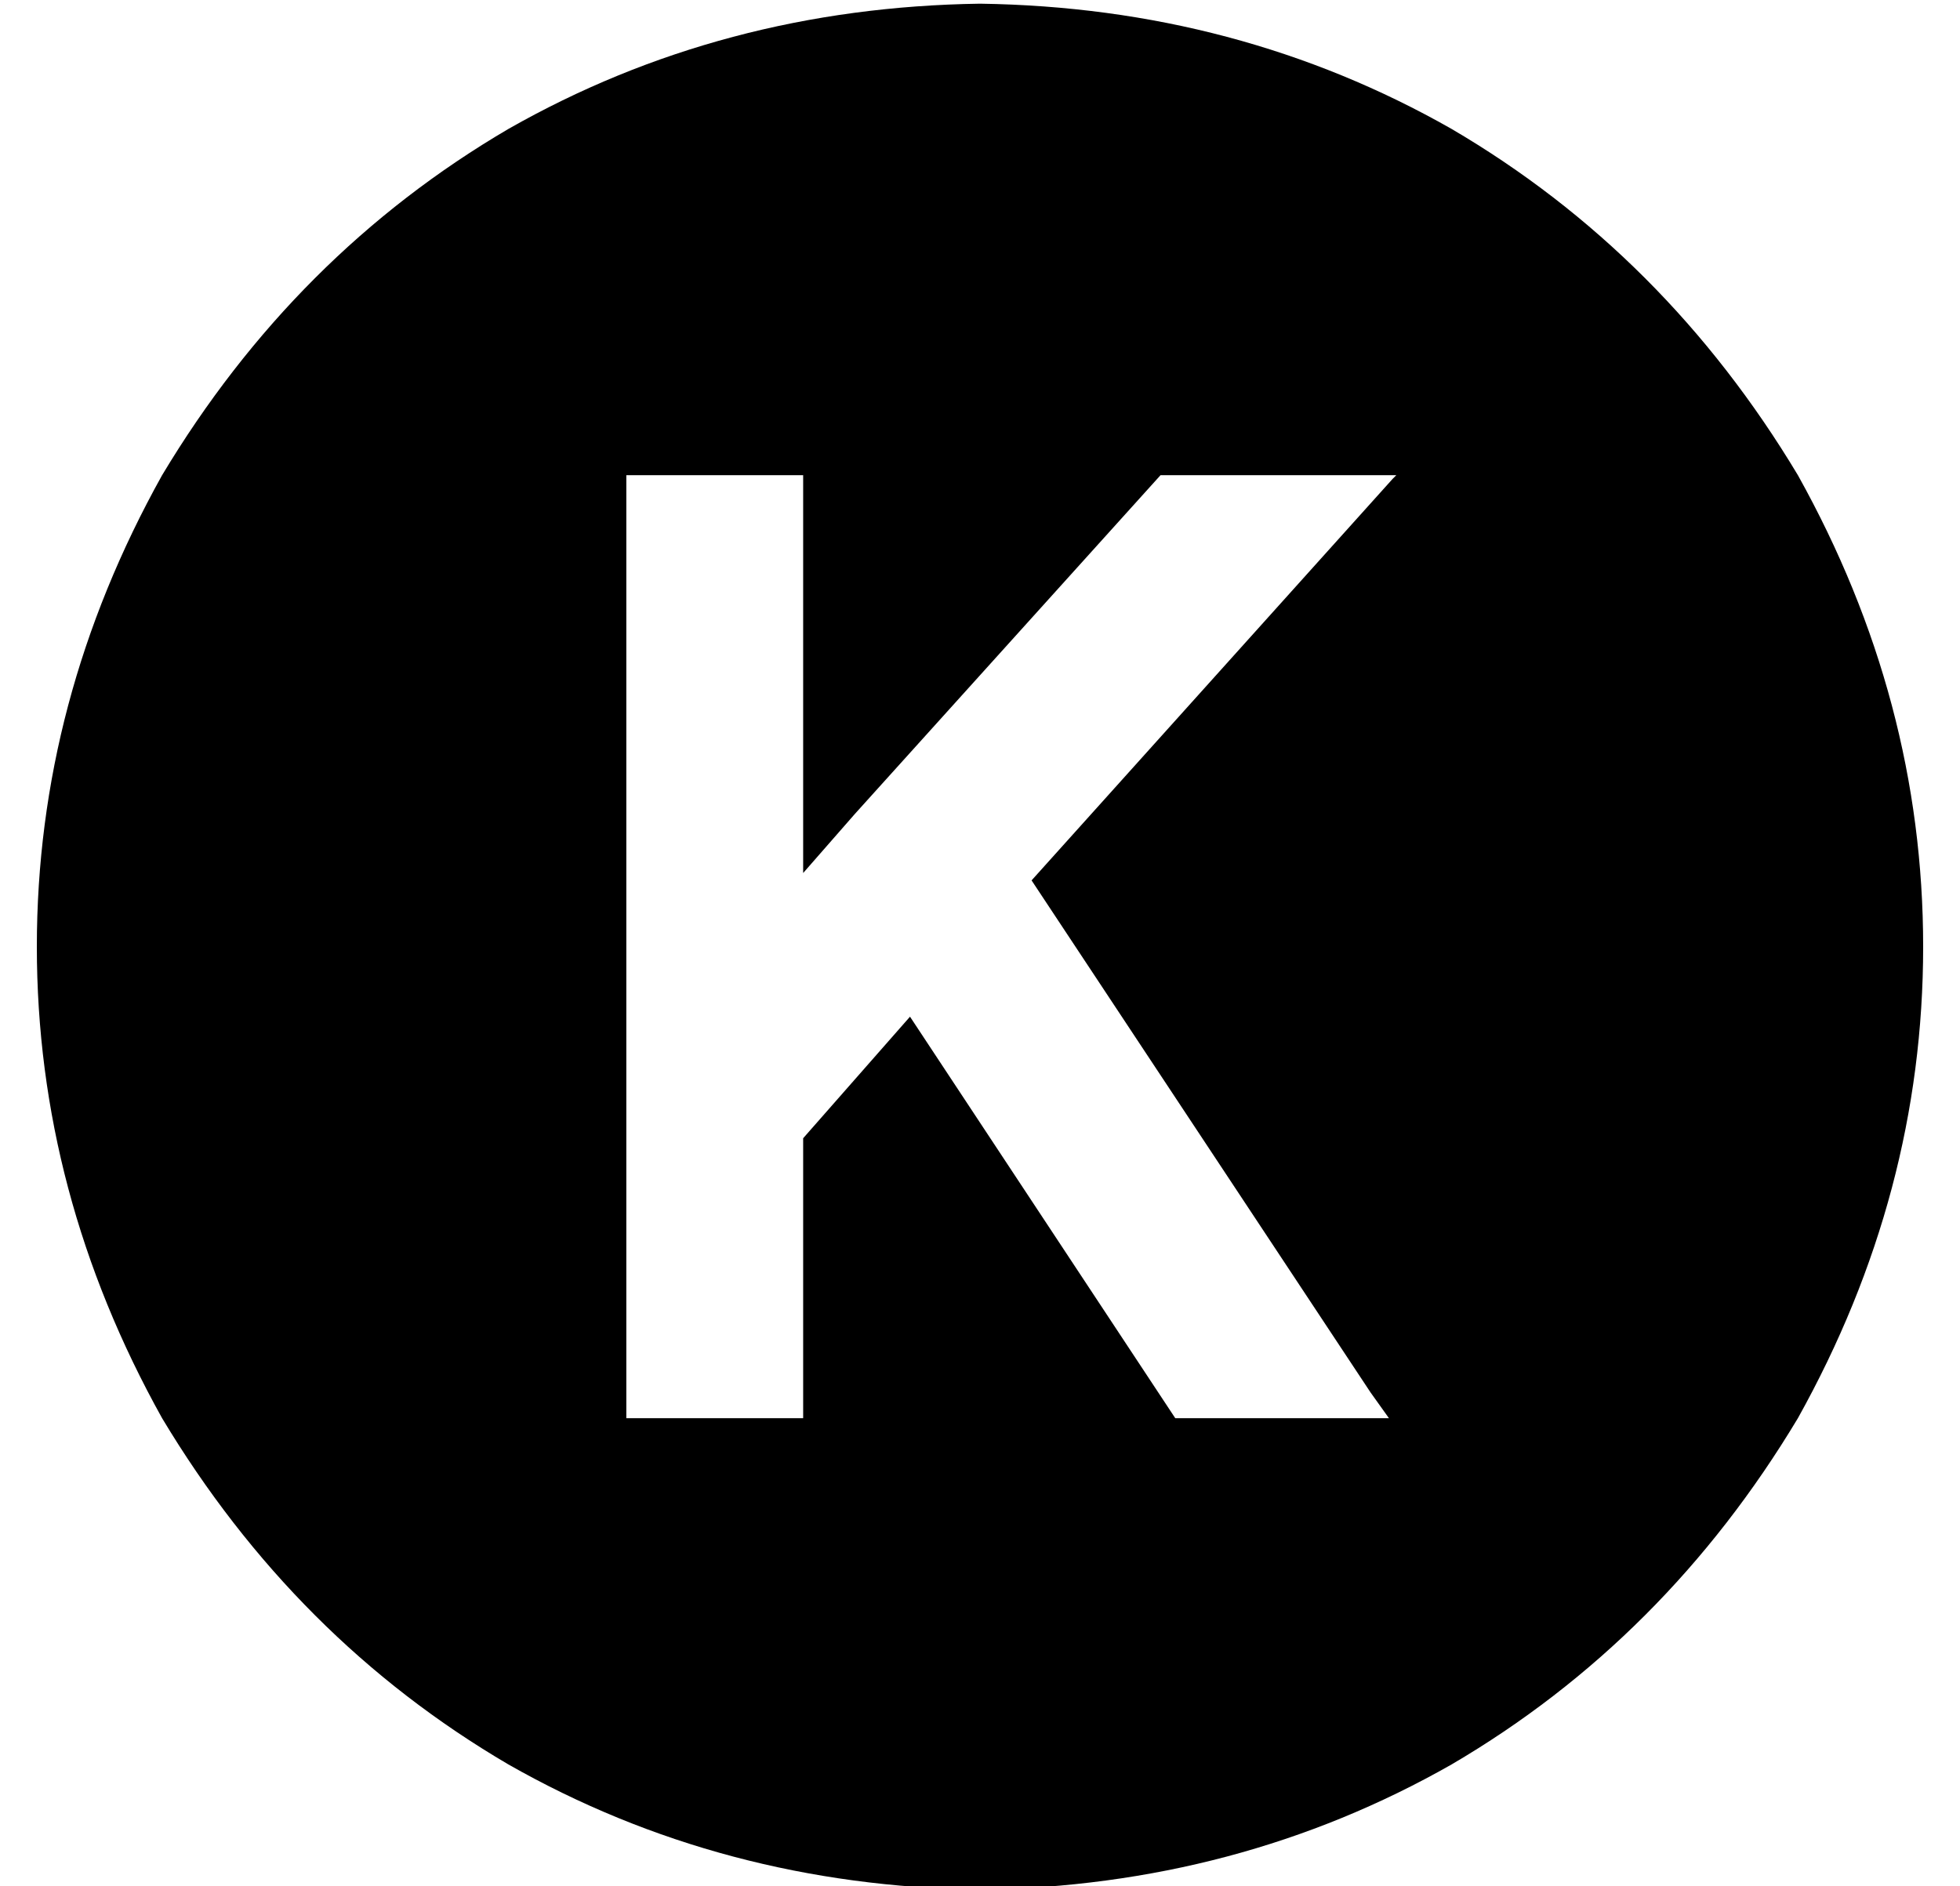 <?xml version="1.0" standalone="no"?>
<!DOCTYPE svg PUBLIC "-//W3C//DTD SVG 1.1//EN" "http://www.w3.org/Graphics/SVG/1.1/DTD/svg11.dtd" >
<svg xmlns="http://www.w3.org/2000/svg" xmlns:xlink="http://www.w3.org/1999/xlink" version="1.1" viewBox="-10 -40 532 512">
   <path fill="currentColor"
d="M256 473q70 -1 128 -34v0v0q58 -34 94 -94q34 -61 34 -128t-34 -128q-36 -60 -94 -94q-58 -33 -128 -34q-70 1 -128 34q-58 34 -94 94q-34 61 -34 128t34 128q36 60 94 94q58 33 128 34v0zM369 89l-1 1l1 -1l-1 1l-98 109v0l92 139v0l5 7v0h-58v0l-72 -109v0l-29 33v0v52
v0v24v0h-48v0v-24v0v-61v0v-147v0v-24v0h48v0v24v0v84v0l14 -16v0l83 -92v0h64v0z" />
</svg>
